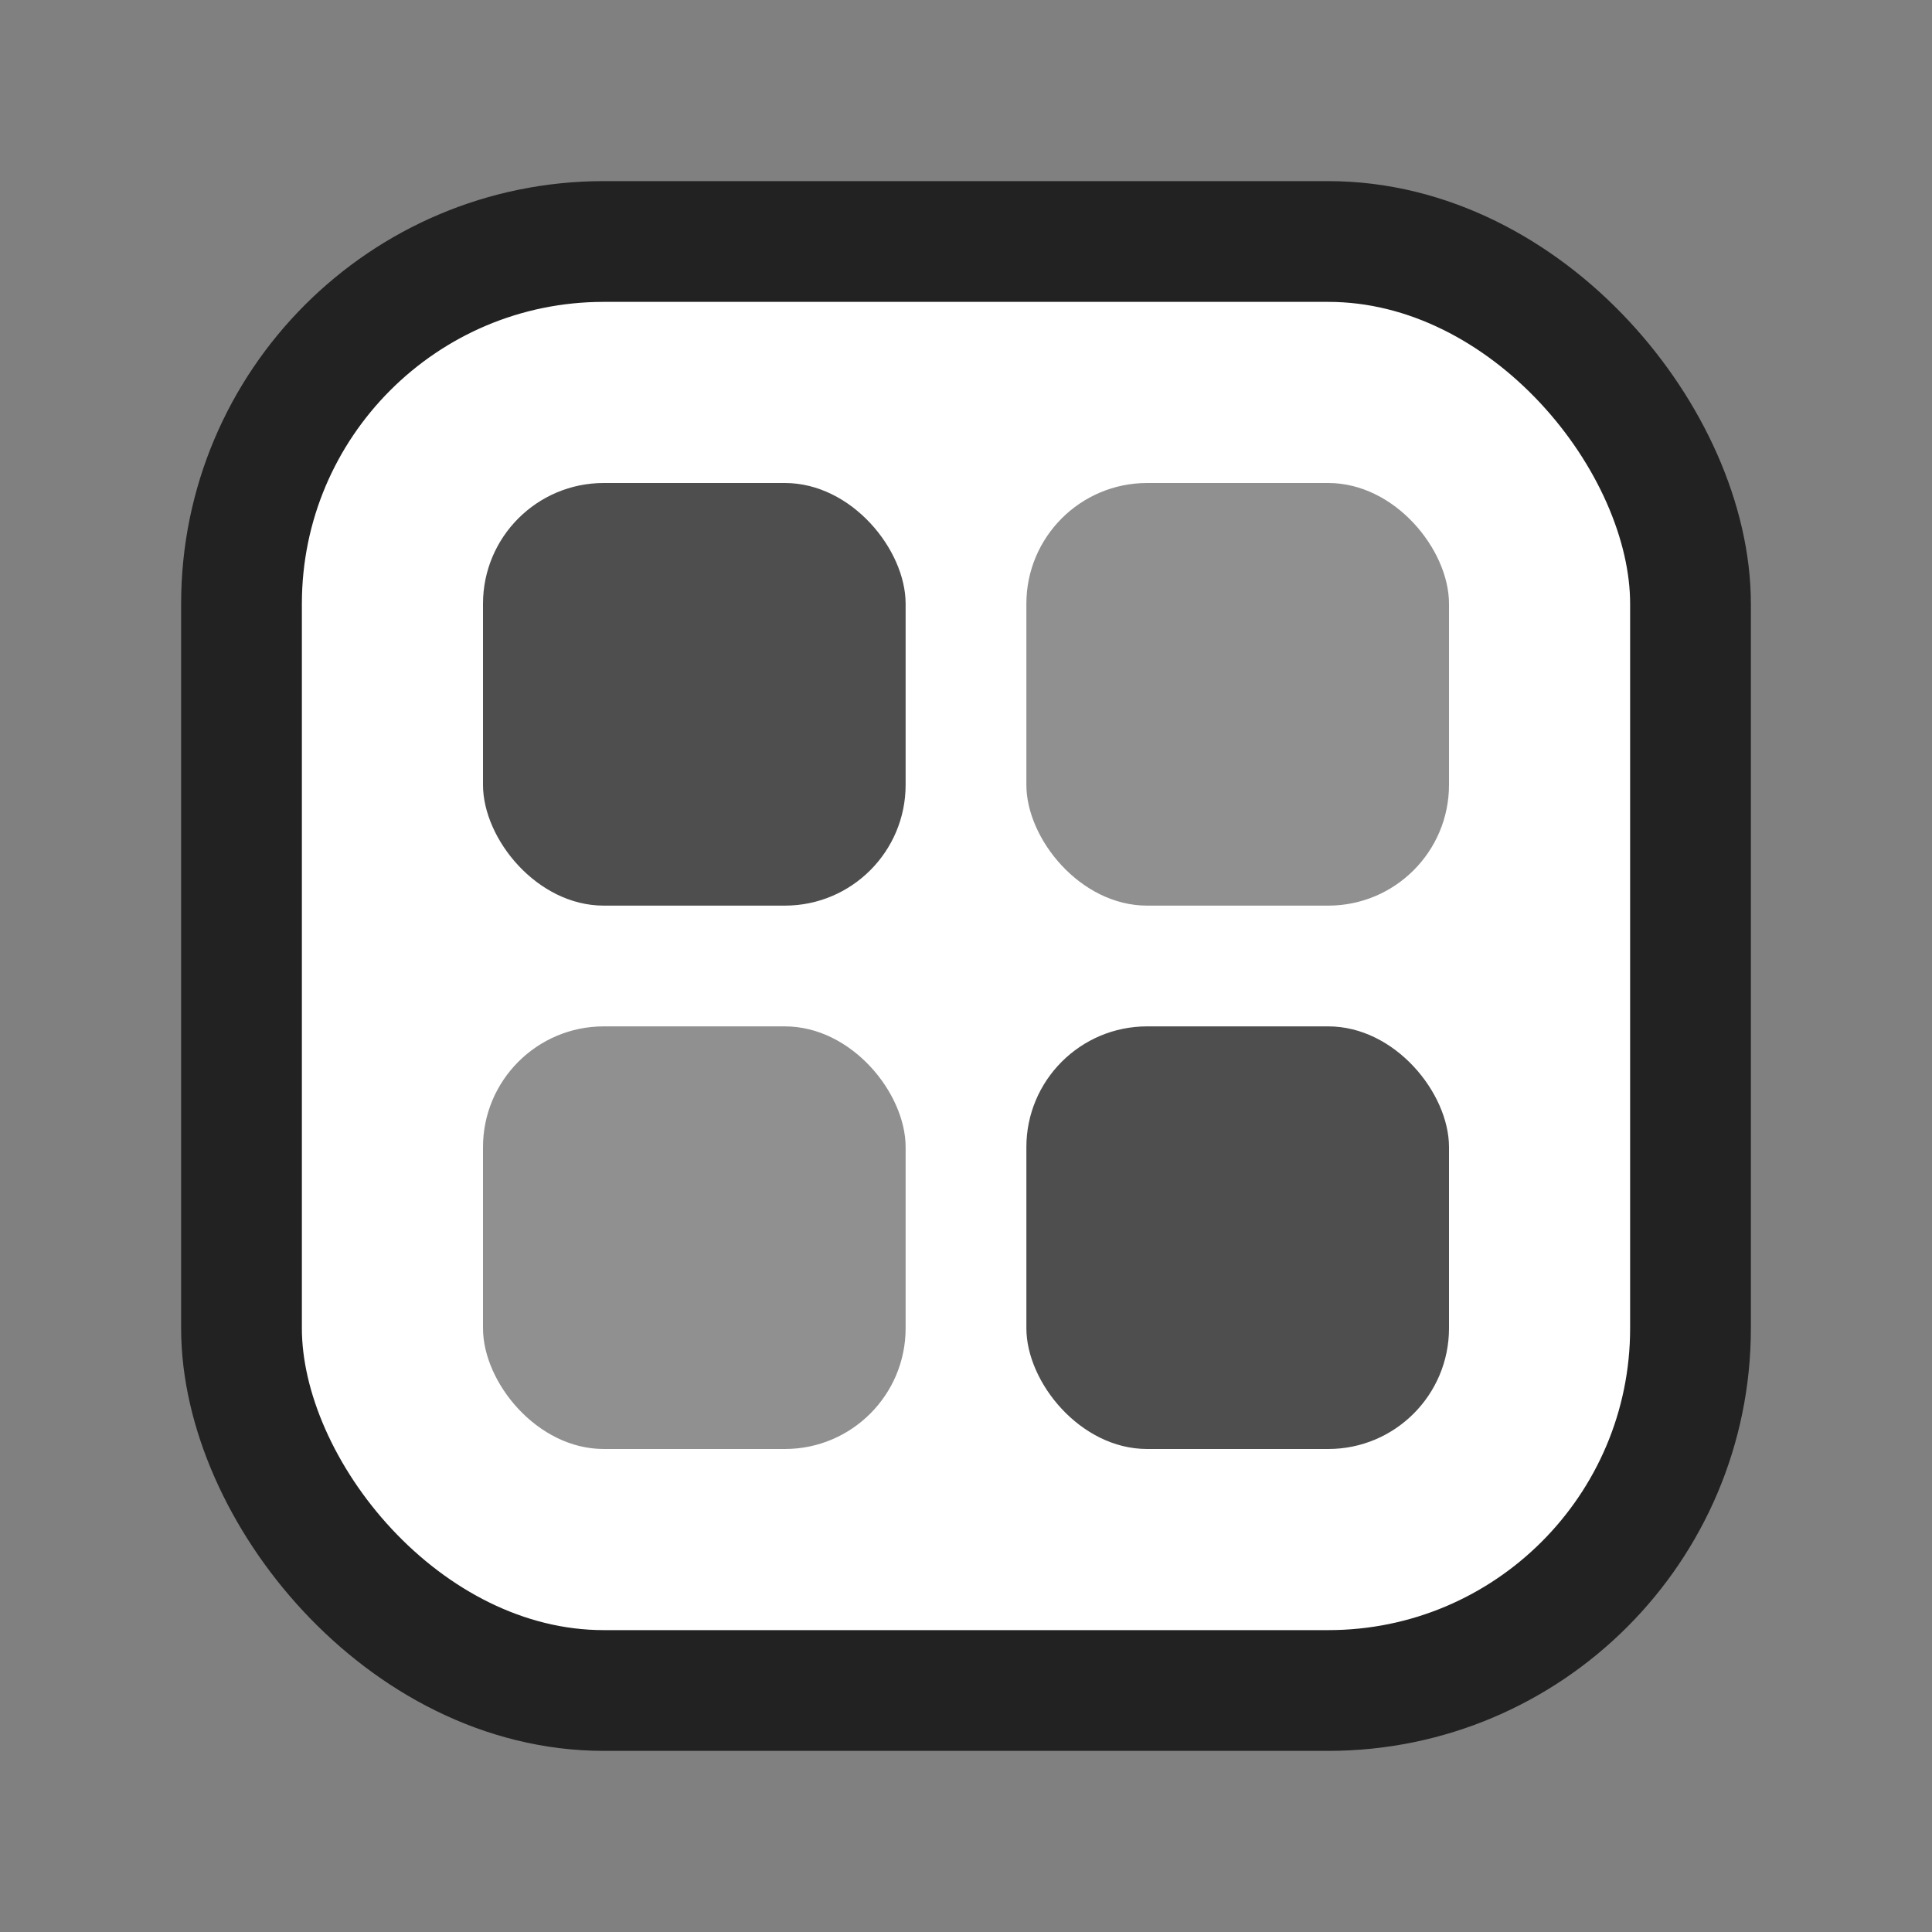 <svg width="32" height="32" viewBox="0 0 32 32" fill="none" xmlns="http://www.w3.org/2000/svg">
  <rect x="0" y="0" width="32" height="32" fill="#808080" stroke="none"/>
  <rect x="4" y="4" width="24" height="24" rx="6" stroke="#222" stroke-width="2" fill="#fff"/>
  <rect x="8" y="8" width="7" height="7" rx="2" fill="#222" opacity="0.8"/>
  <rect x="17" y="8" width="7" height="7" rx="2" fill="#222" opacity="0.5"/>
  <rect x="8" y="17" width="7" height="7" rx="2" fill="#222" opacity="0.5"/>
  <rect x="17" y="17" width="7" height="7" rx="2" fill="#222" opacity="0.8"/>
</svg>
